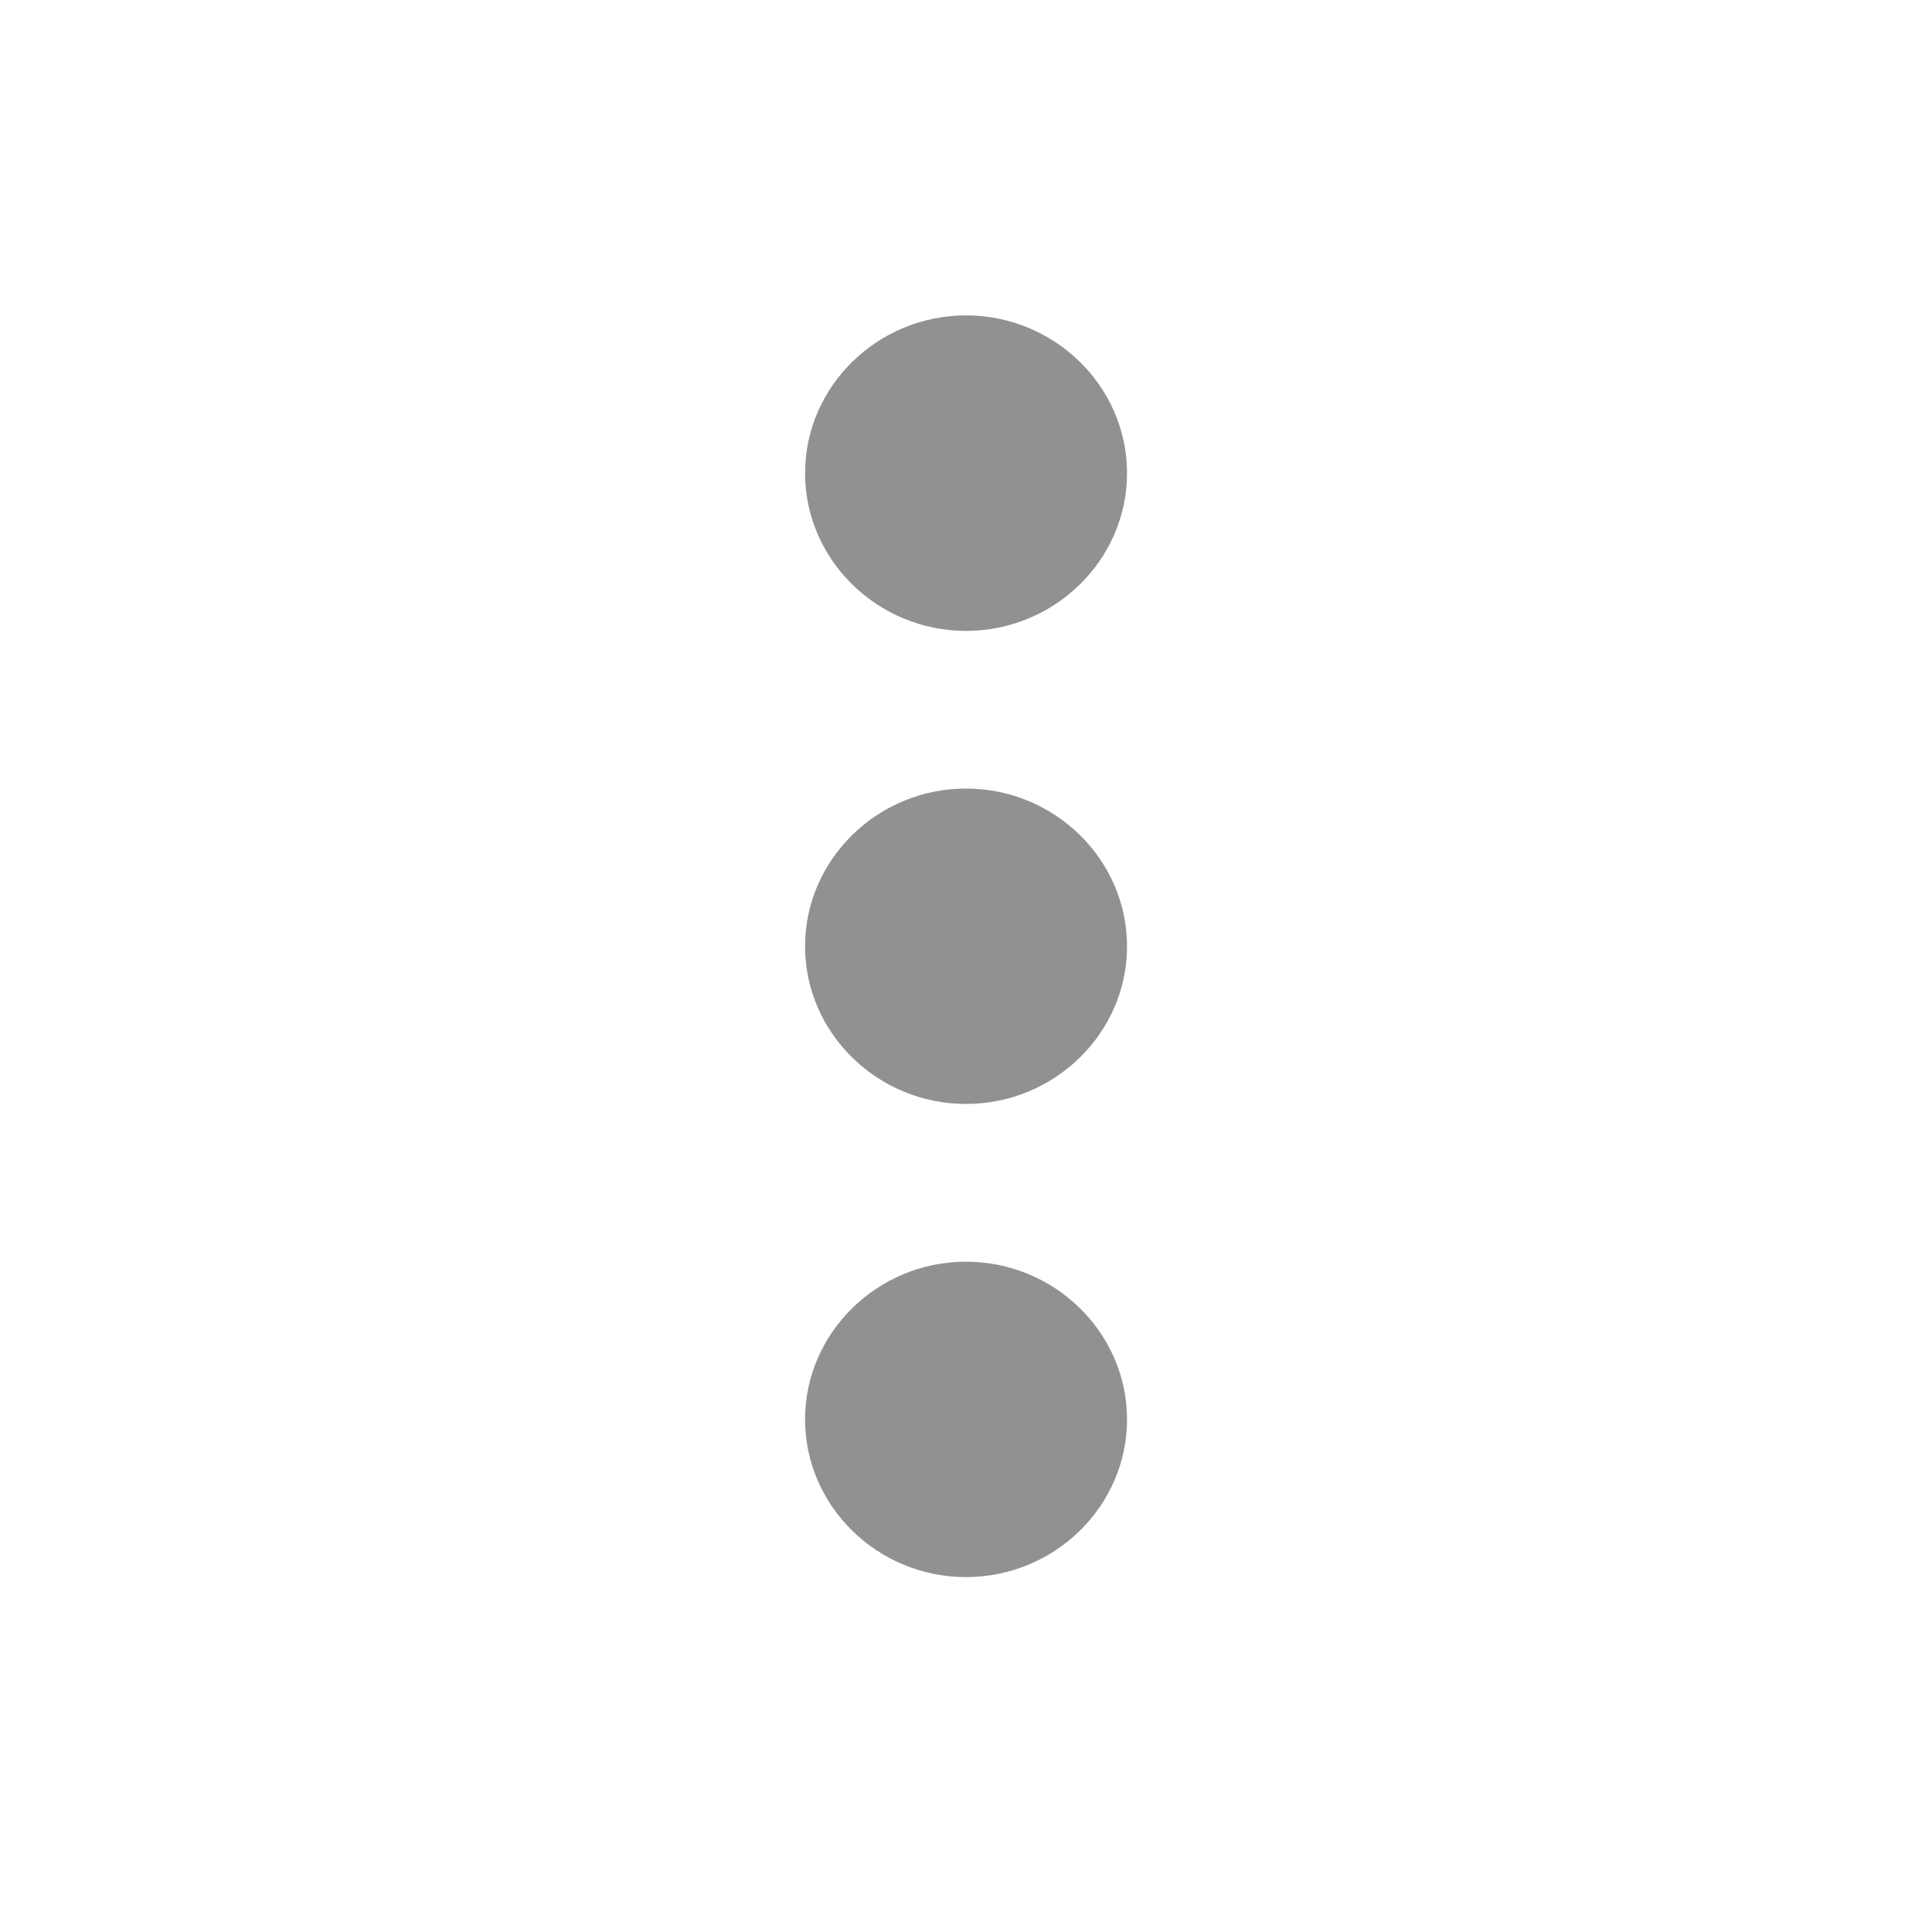 <svg width="20" height="20" viewBox="0 0 20 20" fill="none"
                                                    xmlns="http://www.w3.org/2000/svg">
                                                    <path fill-rule="evenodd" clip-rule="evenodd"
                                                        d="M10 6.531C10.917 6.531 11.667 5.796 11.667 4.898C11.667 4 10.917 3.265 10 3.265C9.084 3.265 8.334 4 8.334 4.898C8.334 5.796 9.084 6.531 10 6.531ZM10 8.163C9.084 8.163 8.334 8.898 8.334 9.796C8.334 10.694 9.084 11.428 10 11.428C10.917 11.428 11.667 10.694 11.667 9.796C11.667 8.898 10.917 8.163 10 8.163ZM8.334 14.694C8.334 13.796 9.084 13.061 10 13.061C10.917 13.061 11.667 13.796 11.667 14.694C11.667 15.592 10.917 16.326 10 16.326C9.084 16.326 8.334 15.592 8.334 14.694Z"
                                                        fill="#909191"></path>
                                                </svg>
